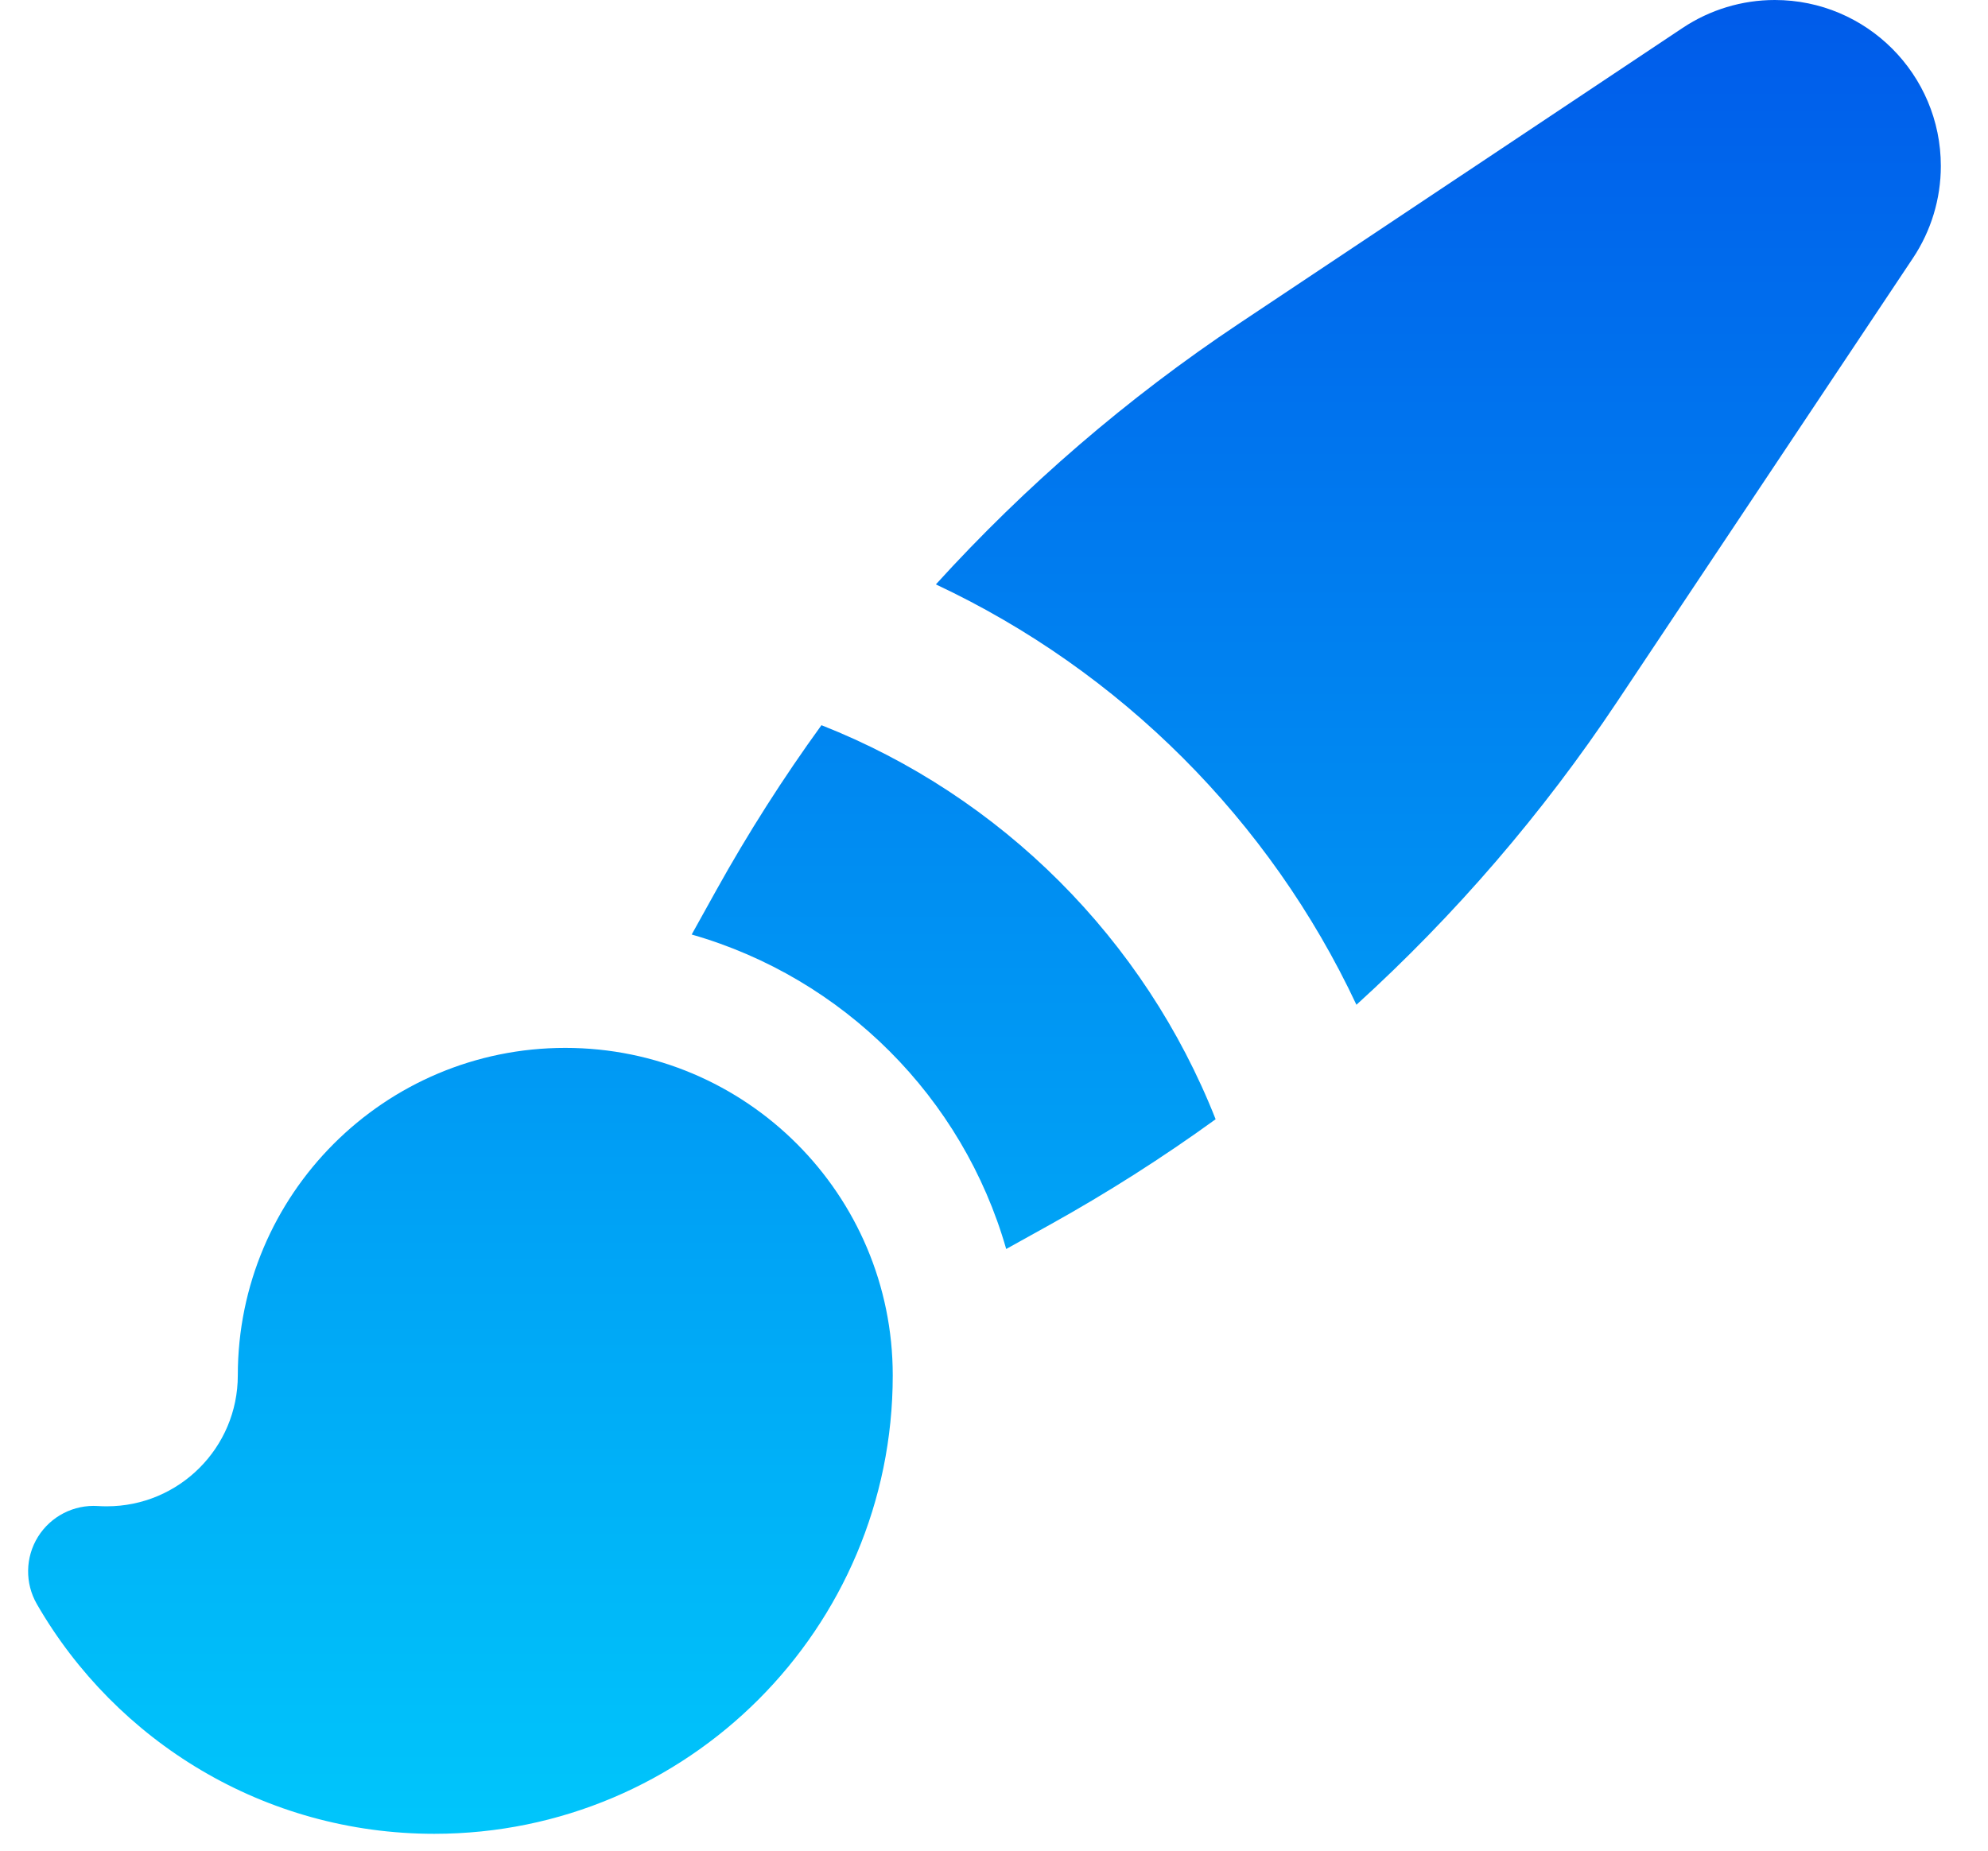 <svg width="29" height="27" viewBox="0 0 29 27" fill="none" xmlns="http://www.w3.org/2000/svg">
<path fill-rule="evenodd" clip-rule="evenodd" d="M25.89 0C25.411 0 24.944 0.142 24.546 0.407L18.075 4.72C16.445 5.807 14.961 7.086 13.652 8.526C16.345 9.789 18.523 11.967 19.787 14.659C21.226 13.351 22.505 11.866 23.591 10.236L27.905 3.766C28.17 3.368 28.312 2.901 28.312 2.422C28.312 1.085 27.227 0 25.89 0ZM15.317 17.867C16.154 17.402 16.961 16.888 17.733 16.329C16.698 13.705 14.607 11.614 11.983 10.58C11.424 11.351 10.91 12.158 10.445 12.995L10.09 13.634C12.302 14.267 14.045 16.01 14.678 18.222L15.317 17.867ZM8.246 15.288C5.608 15.288 3.469 17.427 3.469 20.066C3.469 21.121 2.613 21.976 1.558 21.976C1.515 21.976 1.471 21.975 1.429 21.972C1.077 21.949 0.741 22.121 0.554 22.421C0.368 22.72 0.362 23.098 0.538 23.403C1.692 25.404 3.855 26.754 6.335 26.754C10.029 26.754 13.023 23.759 13.023 20.066C13.023 17.427 10.885 15.288 8.246 15.288Z" fill="url(#paint0_linear_901_8688)"/>
<defs>
<linearGradient id="paint0_linear_901_8688" x1="14.361" y1="0" x2="14.361" y2="26.754" gradientUnits="userSpaceOnUse">
<stop stop-color="#005BEA"/>
<stop offset="1" stop-color="#00C6FB"/>
</linearGradient>
</defs>
</svg>
